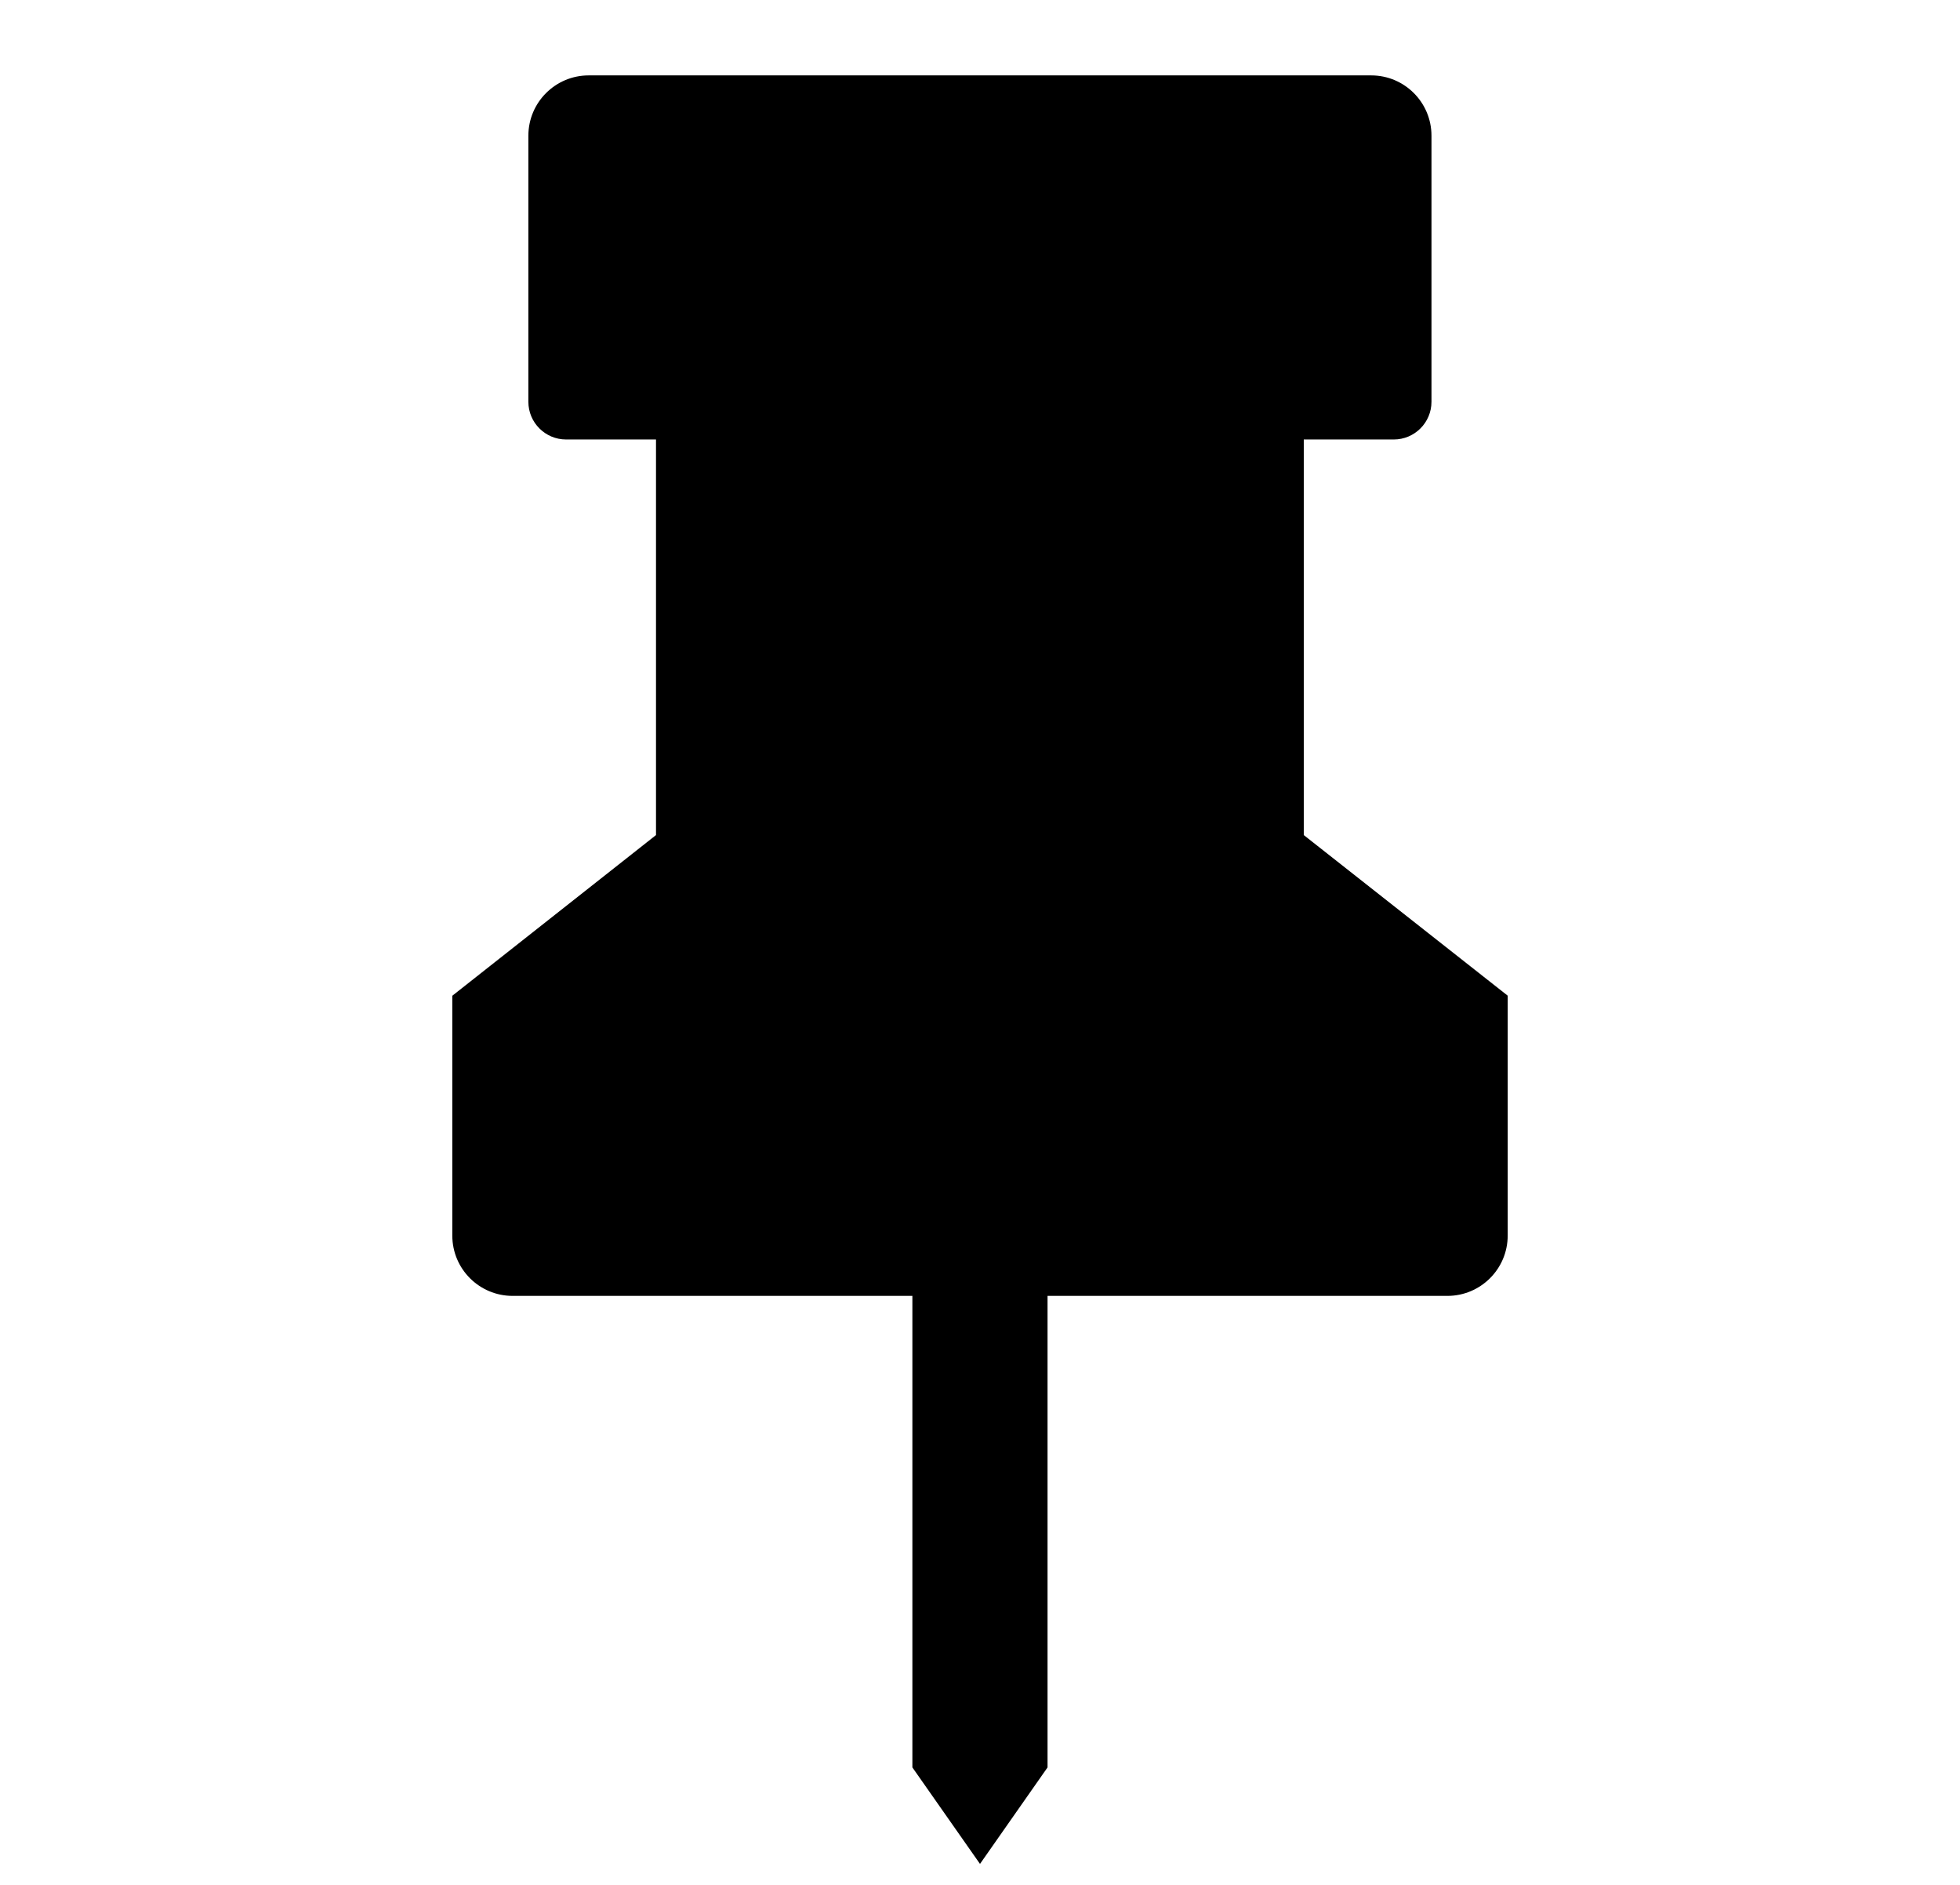 <svg xmlns="http://www.w3.org/2000/svg" xmlns:xlink="http://www.w3.org/1999/xlink" width="26" height="25" viewBox="0 0 26 25">
    <defs>
        <path id="wgyyv23wta" d="M7.896 16.188v6.254L7 23.722l-.897-1.28v-6.254H.8c-.442 0-.8-.358-.8-.8v-3.181l2.702-2.131V4.829H1.509c-.276 0-.5-.224-.5-.5V.8c0-.442.359-.8.8-.8h10.38c.442 0 .8.358.8.8v3.529c0 .276-.224.5-.5.5h-1.194v5.247L14 12.206v3.182c0 .442-.359.8-.8.8H7.896z"/>
    </defs>
    <g fill="none" fill-rule="evenodd">
        <g>
            <g>
                <g>
                    <g>
                        <g>
                            <g transform="translate(-325 -984) translate(0 978) translate(300) translate(22 6) translate(3) translate(6 1)">
                                <mask id="e5lcumpdpb">
                                    <use xlink:href="#wgyyv23wta"/>
                                </mask>
                                <use fill="currentColor" fill-rule="nonzero" xlink:href="#wgyyv23wta"/>
                                <g mask="url(#e5lcumpdpb)">
                                    <g>
                                        <path d="M0 0L14 0 14 24 0 24z"/>
                                    </g>
                                </g>
                            </g>
                        </g>
                    </g>
                </g>
            </g>
        </g>
    </g>
</svg>
